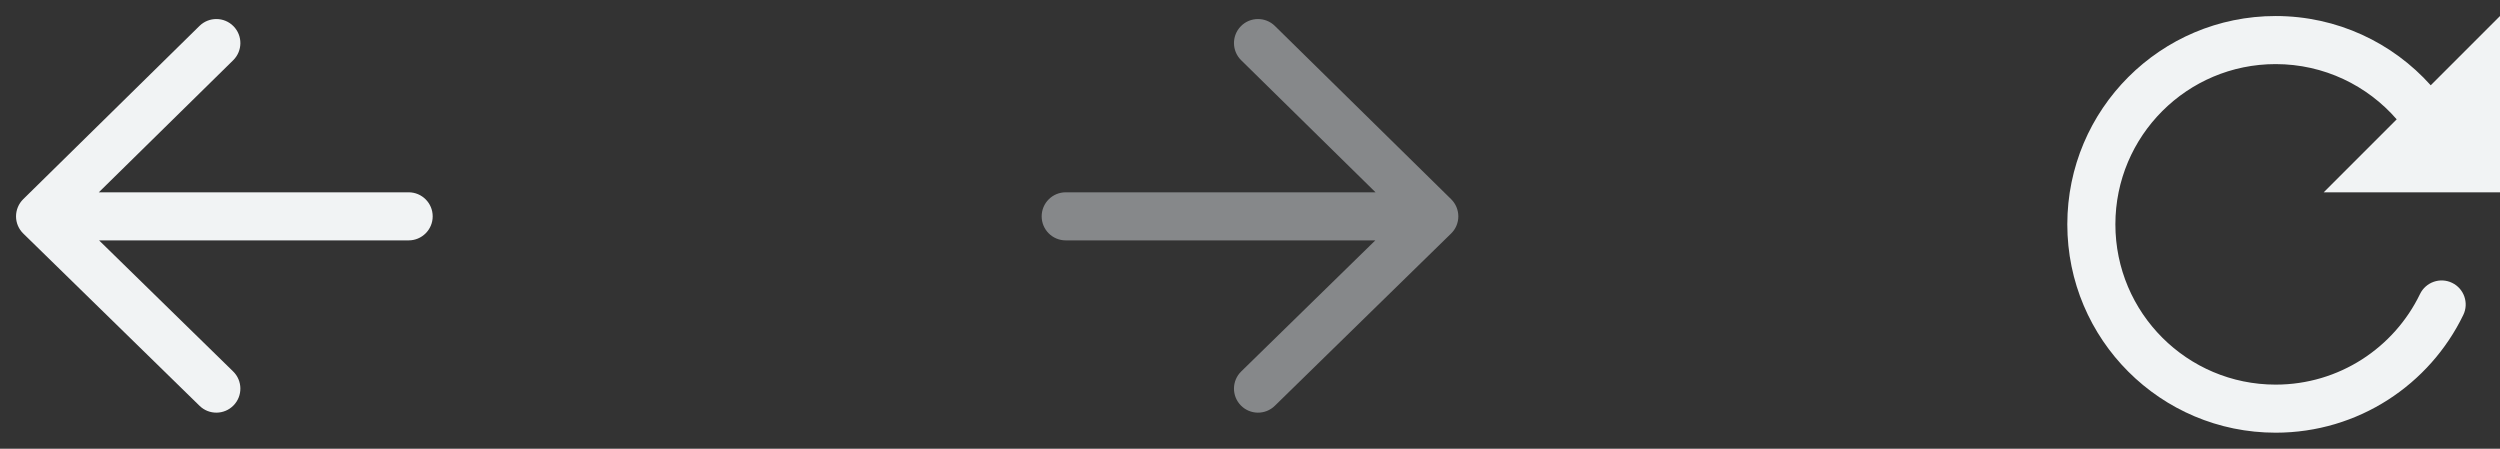 <svg width="78" height="14" viewBox="0 0 78 14" fill="none" xmlns="http://www.w3.org/2000/svg">
<rect x="0" y="0" width="78" height="14" fill="#333333" stroke="none"/>
<path fill-rule="evenodd" clip-rule="evenodd" d="M7.285 0.818C7.575 1.113 7.571 1.588 7.276 1.879L3.083 6H12.75C13.164 6 13.5 6.336 13.5 6.75C13.5 7.164 13.164 7.5 12.75 7.5H3.091L7.274 11.589C7.57 11.878 7.576 12.353 7.286 12.649C6.997 12.945 6.522 12.951 6.226 12.661L0.726 7.286C0.582 7.146 0.5 6.953 0.5 6.751C0.5 6.55 0.581 6.356 0.724 6.215L6.224 0.809C6.52 0.519 6.995 0.523 7.285 0.818Z" fill="#F1F3F4"/>
<path fill-rule="evenodd" clip-rule="evenodd" d="M38.715 0.818C38.425 1.113 38.429 1.588 38.724 1.879L42.917 6H33.25C32.836 6 32.5 6.336 32.5 6.75C32.5 7.164 32.836 7.5 33.25 7.5H42.91L38.726 11.589C38.43 11.878 38.424 12.353 38.714 12.649C39.003 12.945 39.478 12.951 39.774 12.661L45.274 7.286C45.418 7.146 45.5 6.953 45.5 6.751C45.5 6.55 45.419 6.356 45.276 6.215L39.776 0.809C39.48 0.519 39.005 0.523 38.715 0.818Z" fill="#86888A"/>
<path d="M66 7C66 4.239 68.239 2 71 2C72.507 2 73.859 2.667 74.777 3.723L72.5 6H78V0.5L75.839 2.661C74.65 1.335 72.923 0.5 71 0.5C67.41 0.5 64.5 3.41 64.5 7C64.5 10.59 67.41 13.5 71 13.5C73.578 13.5 75.804 11.999 76.855 9.826C77.035 9.454 76.879 9.005 76.506 8.825C76.133 8.644 75.685 8.801 75.504 9.174C74.695 10.848 72.981 12 71 12C68.239 12 66 9.761 66 7Z" fill="#F1F3F4"/>
</svg>
